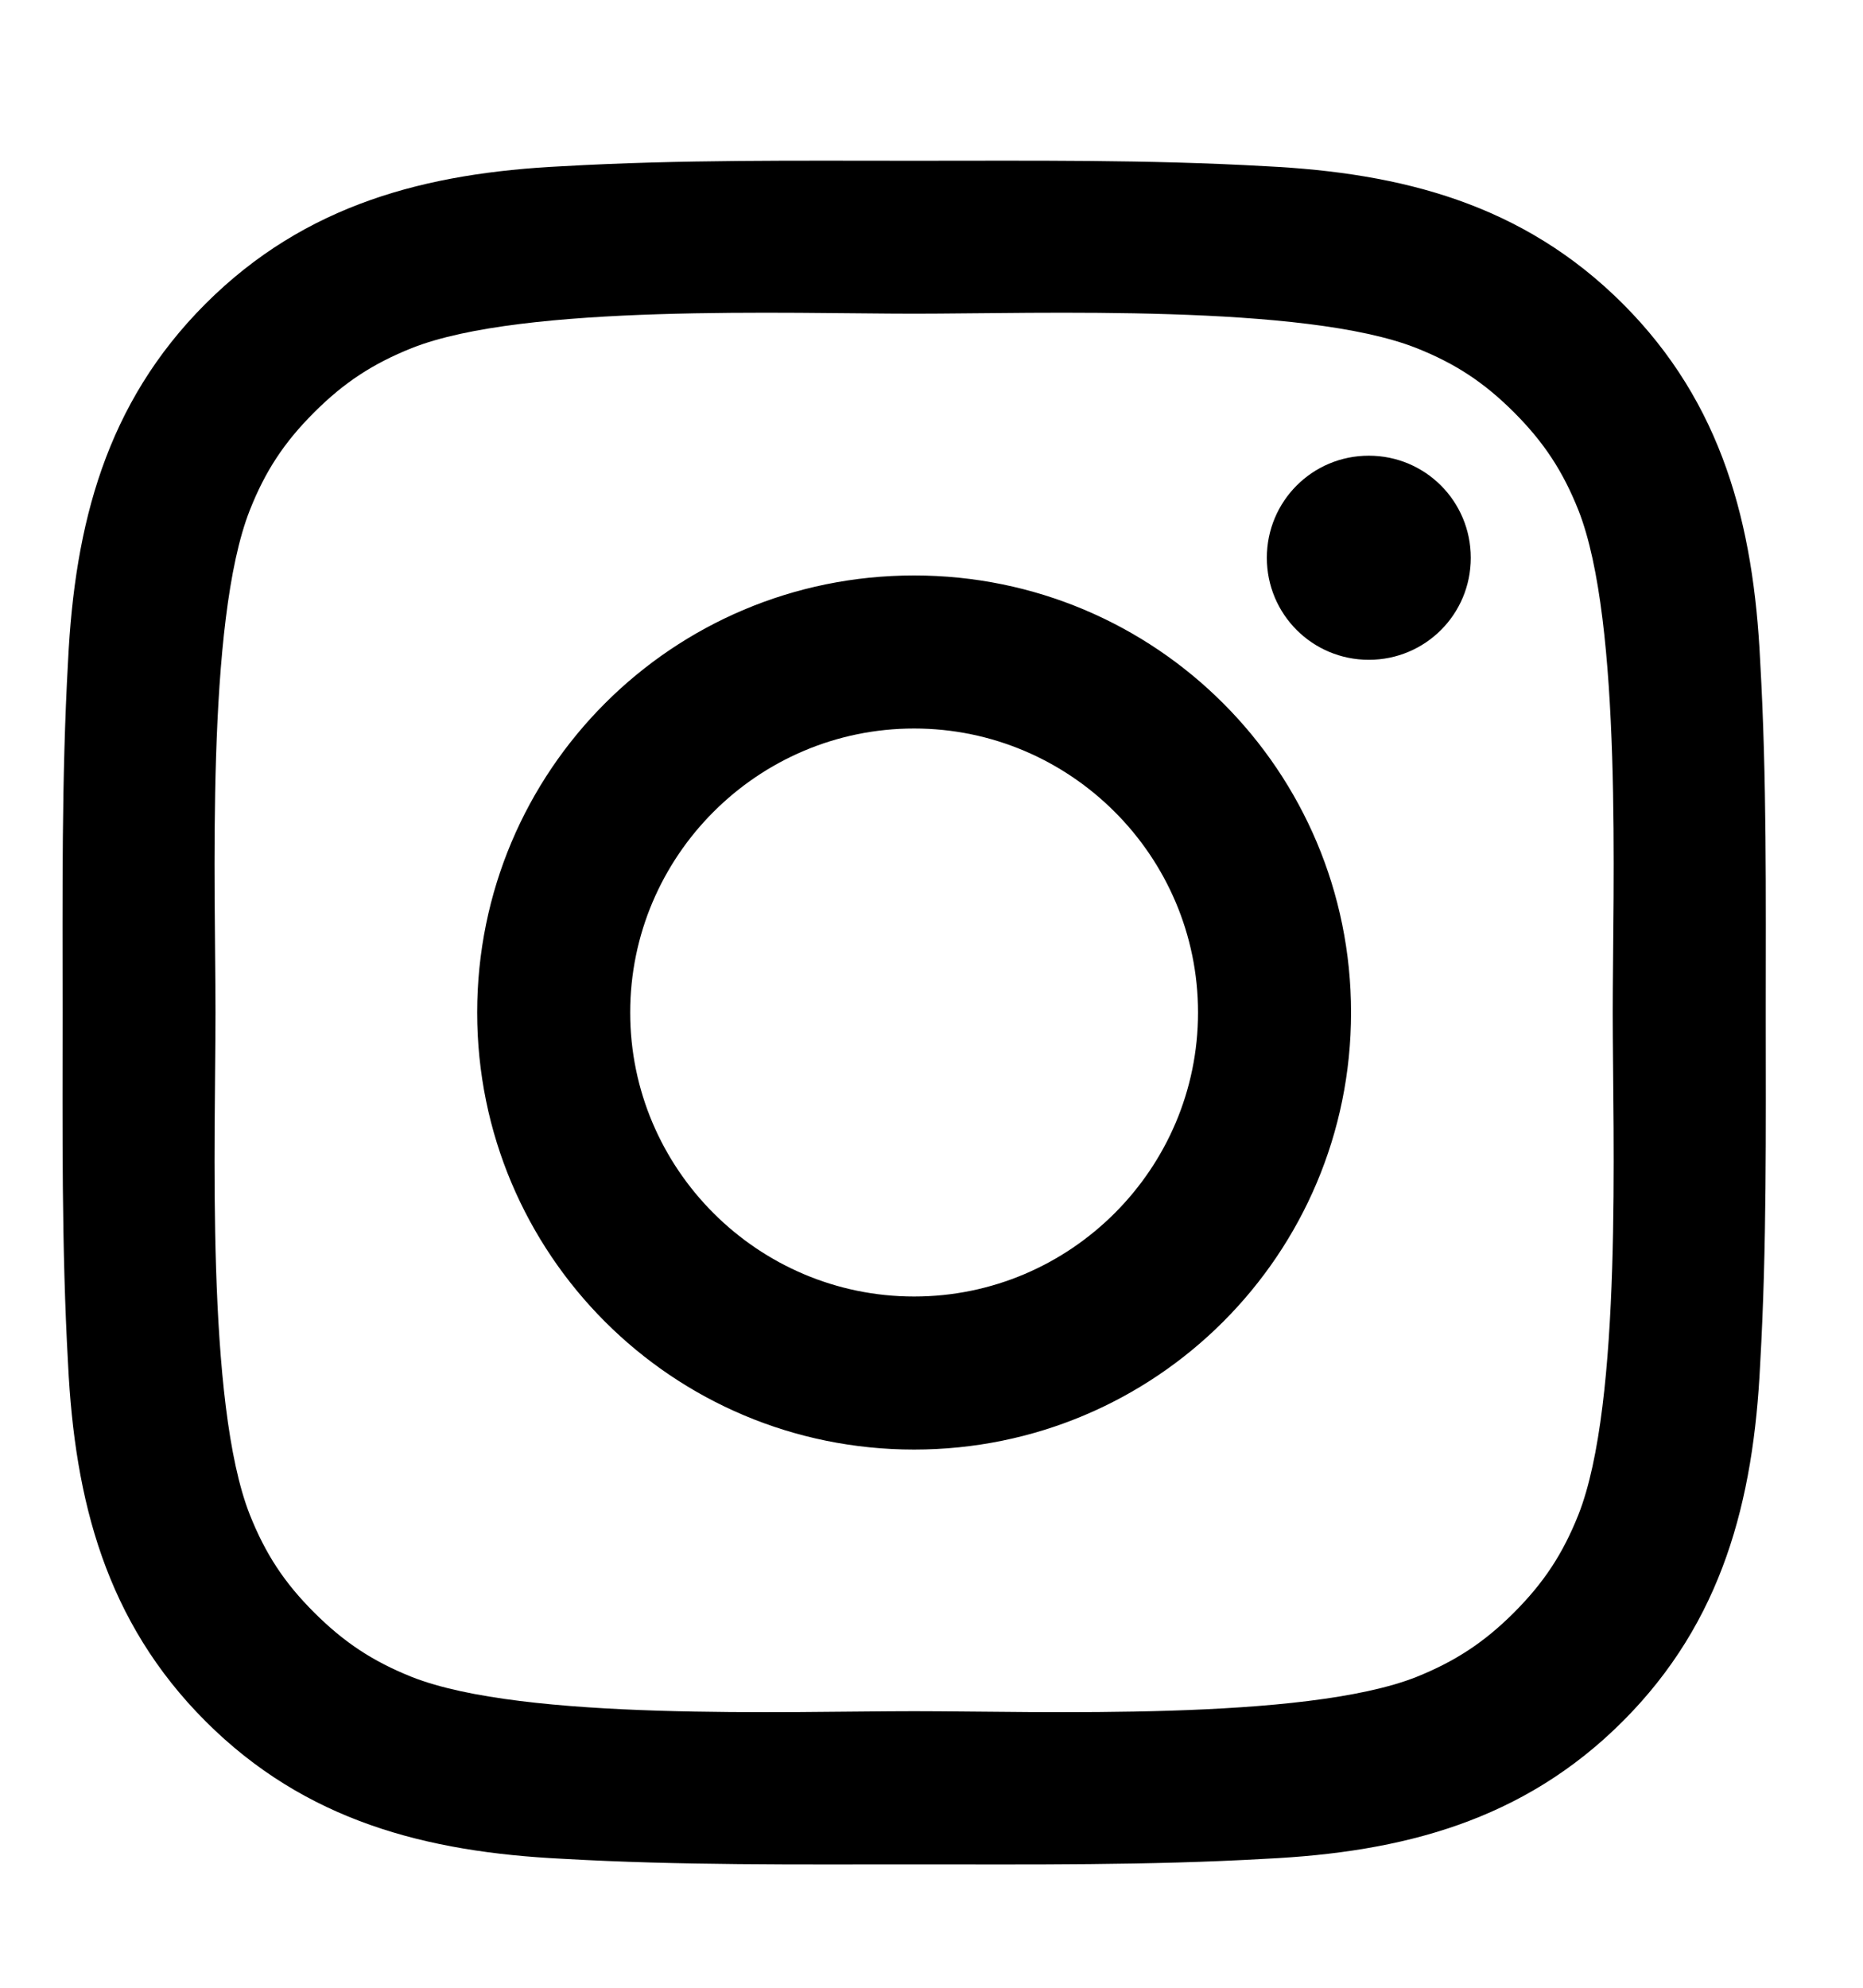 <svg width="15" height="16" viewBox="0 0 15 16" fill="none" xmlns="http://www.w3.org/2000/svg">
<g clip-path="url(#clip0_1_559)">
<path d="M9.646 8.15C9.646 6.891 8.619 5.864 7.36 5.864C6.101 5.864 5.074 6.891 5.074 8.15C5.074 9.409 6.101 10.436 7.36 10.436C8.619 10.436 9.646 9.409 9.646 8.15ZM10.878 8.15C10.878 10.096 9.306 11.668 7.36 11.668C5.414 11.668 3.842 10.096 3.842 8.15C3.842 6.204 5.414 4.632 7.36 4.632C9.306 4.632 10.878 6.204 10.878 8.15ZM11.842 4.49C11.842 4.945 11.476 5.311 11.021 5.311C10.566 5.311 10.2 4.944 10.2 4.49C10.2 4.035 10.566 3.668 11.021 3.668C11.476 3.668 11.842 4.035 11.842 4.49ZM7.36 2.525C6.36 2.525 4.217 2.444 3.315 2.802C3.003 2.927 2.771 3.078 2.53 3.319C2.288 3.56 2.136 3.792 2.012 4.105C1.655 5.007 1.735 7.15 1.735 8.15C1.735 9.15 1.655 11.292 2.012 12.194C2.137 12.507 2.288 12.739 2.53 12.98C2.771 13.221 3.003 13.373 3.315 13.498C4.217 13.855 6.36 13.774 7.36 13.774C8.36 13.774 10.503 13.855 11.405 13.498C11.717 13.372 11.949 13.221 12.19 12.98C12.431 12.739 12.583 12.507 12.708 12.194C13.065 11.292 12.985 9.15 12.985 8.15C12.985 7.15 13.065 5.007 12.708 4.105C12.583 3.792 12.431 3.56 12.19 3.319C11.949 3.078 11.717 2.926 11.405 2.802C10.503 2.444 8.36 2.525 7.36 2.525ZM14.217 8.15C14.217 9.096 14.226 10.034 14.172 10.98C14.119 12.079 13.869 13.052 13.066 13.855C12.262 14.659 11.289 14.909 10.191 14.962C9.244 15.016 8.307 15.007 7.36 15.007C6.414 15.007 5.476 15.016 4.53 14.962C3.432 14.908 2.459 14.659 1.655 13.855C0.852 13.052 0.602 12.079 0.548 10.98C0.495 10.034 0.504 9.096 0.504 8.15C0.504 7.204 0.495 6.266 0.548 5.32C0.602 4.222 0.852 3.248 1.655 2.445C2.459 1.642 3.432 1.391 4.53 1.338C5.476 1.284 6.414 1.294 7.36 1.294C8.307 1.294 9.244 1.284 10.191 1.338C11.289 1.392 12.262 1.642 13.066 2.445C13.869 3.248 14.119 4.222 14.172 5.32C14.226 6.266 14.217 7.204 14.217 8.15Z" fill="#000000"/>
</g>
<defs>
<clipPath id="clip0_1_559">
<rect width="14" height="15" fill="white" transform="translate(0.36 0.88)"/>
</clipPath>
</defs>
</svg>
